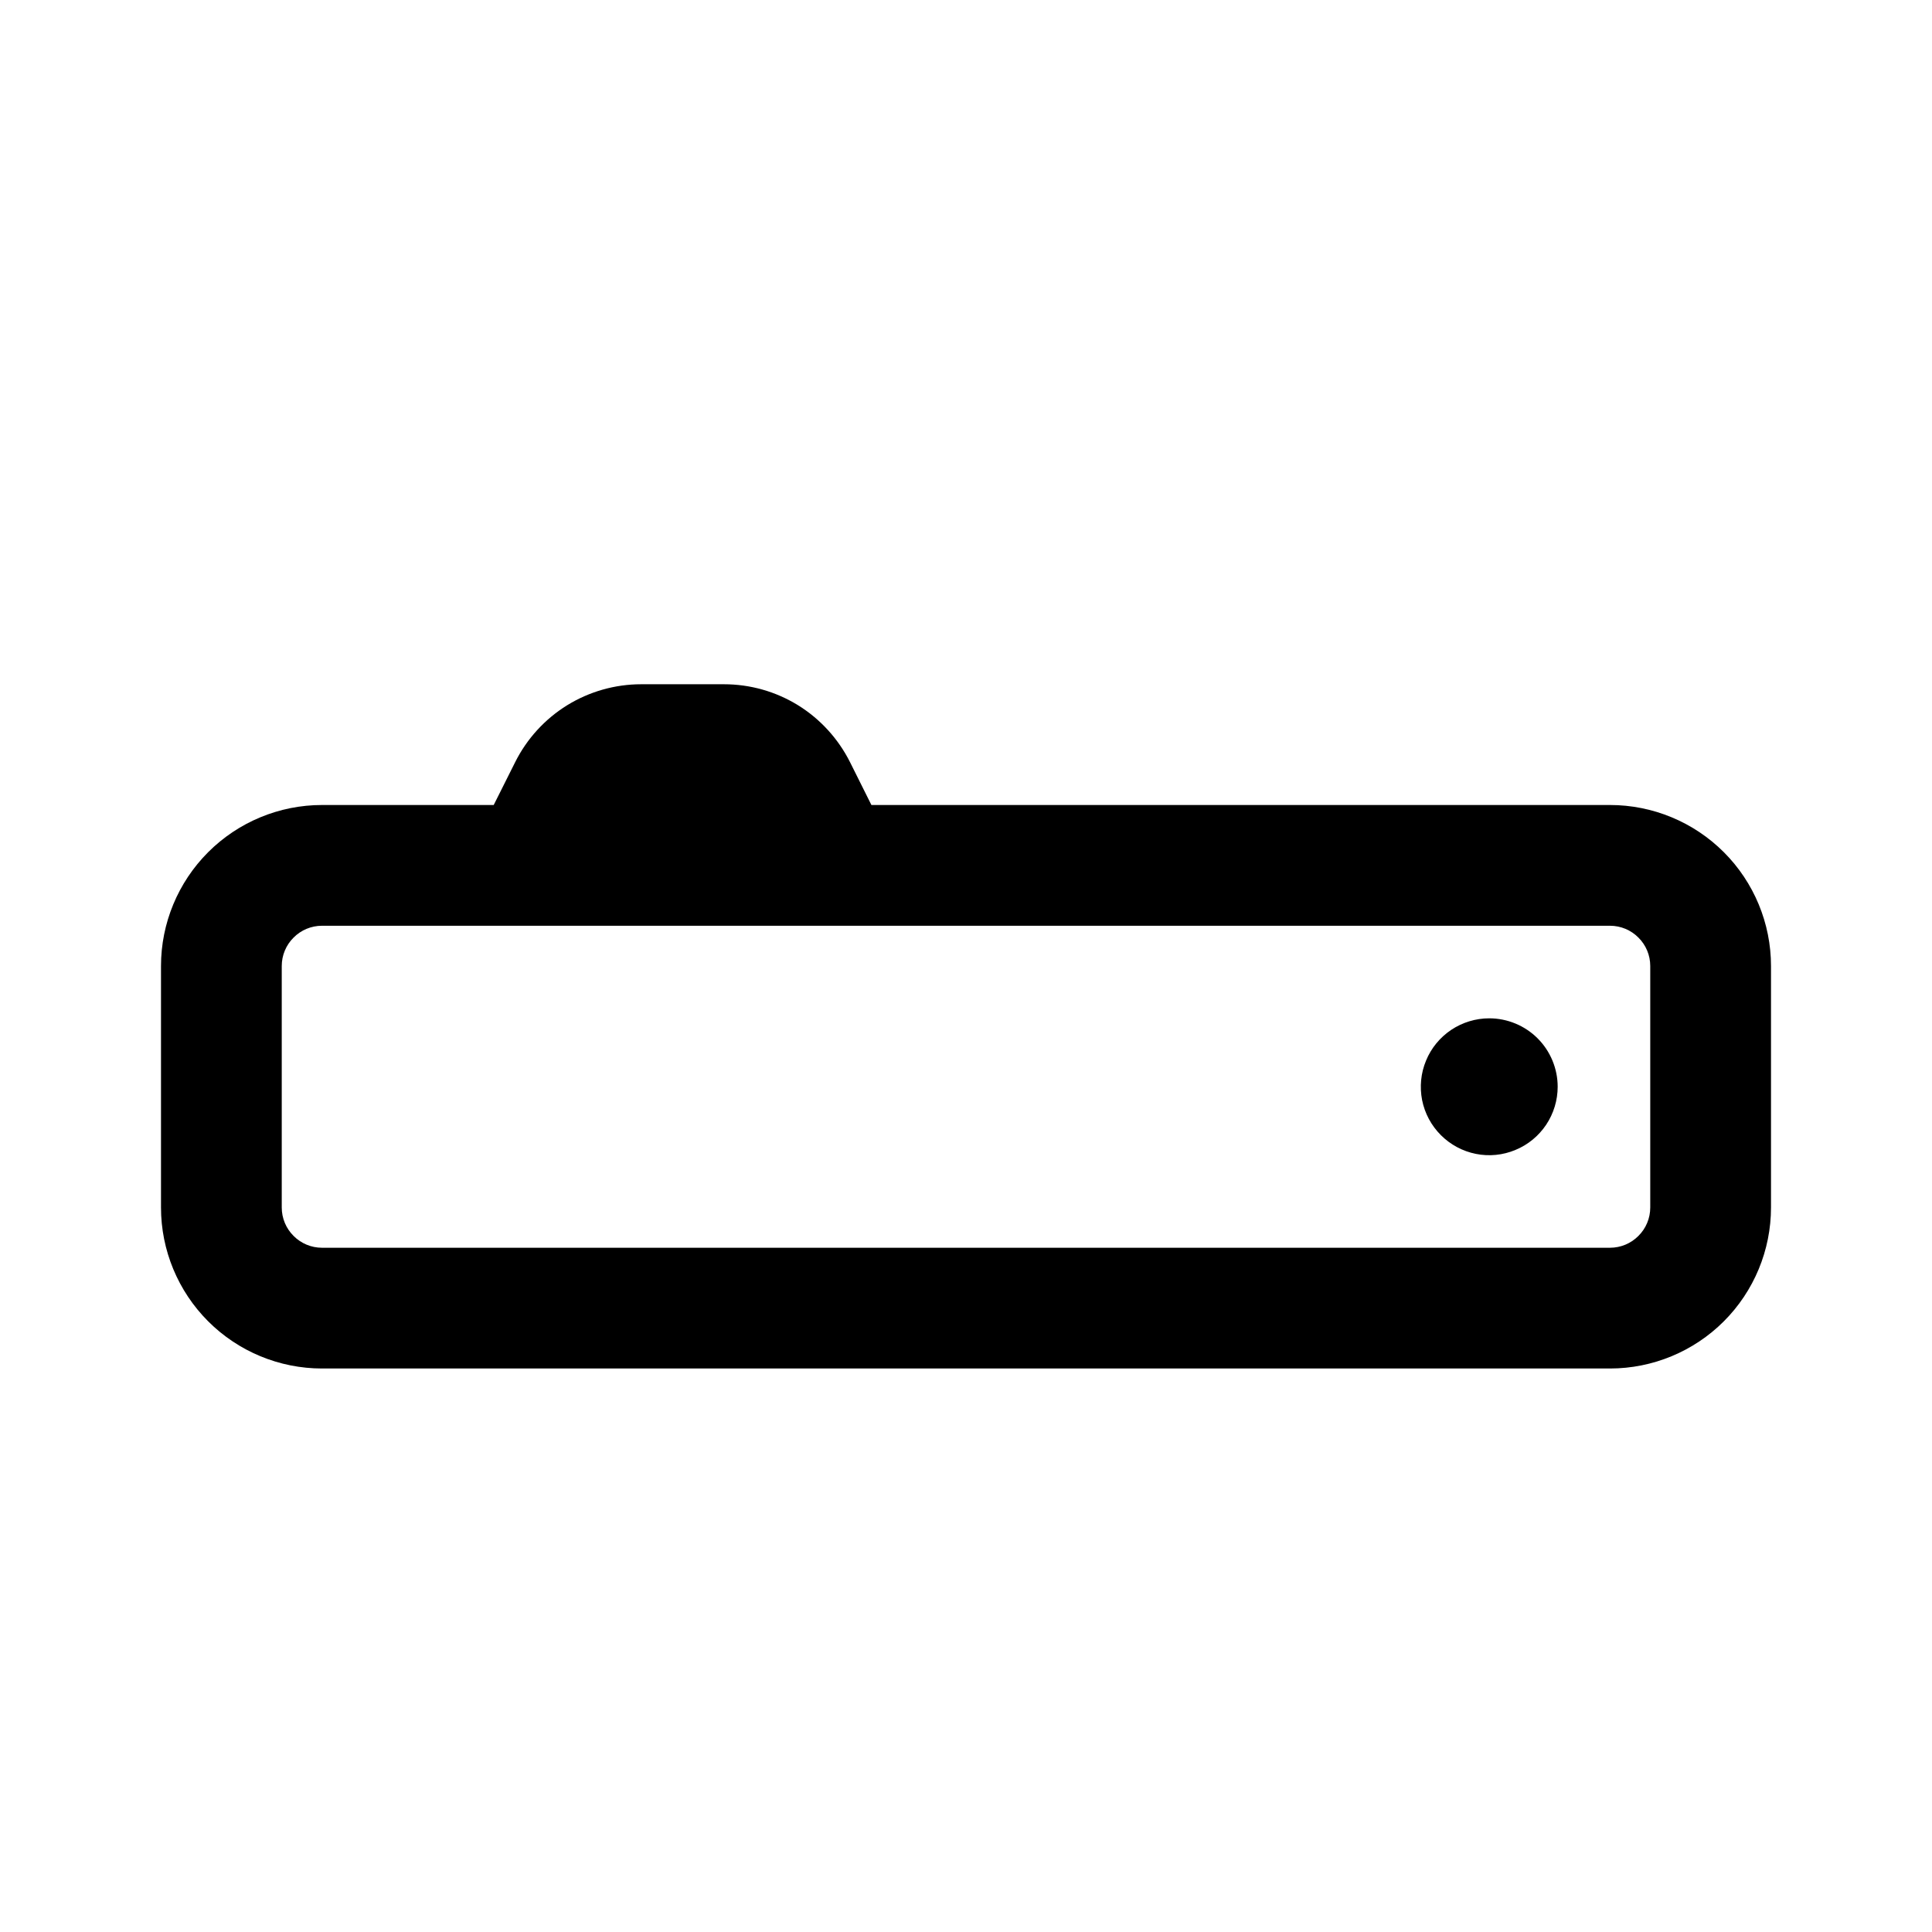 <svg width="24" height="24" viewBox="0 0 24 24" fill="none" xmlns="http://www.w3.org/2000/svg">
<path d="M20 10H10.825L10.559 9.467C10.413 9.177 10.19 8.932 9.914 8.761C9.637 8.59 9.319 8.5 8.993 8.5H7.965C7.64 8.5 7.321 8.591 7.045 8.761C6.769 8.932 6.545 9.177 6.4 9.467L6.133 10H4C3.47 10 2.961 10.211 2.586 10.586C2.211 10.961 2 11.47 2 12V15C2 15.53 2.211 16.039 2.586 16.414C2.961 16.789 3.47 17 4 17H20C20.53 17 21.039 16.789 21.414 16.414C21.789 16.039 22 15.53 22 15V12C22 11.47 21.789 10.961 21.414 10.586C21.039 10.211 20.53 10 20 10ZM20.5 15C20.5 15.133 20.447 15.26 20.353 15.353C20.26 15.447 20.133 15.5 20 15.5H4C3.867 15.5 3.74 15.447 3.647 15.353C3.553 15.26 3.5 15.133 3.5 15V12C3.5 11.867 3.553 11.74 3.647 11.647C3.74 11.553 3.867 11.5 4 11.5H20C20.133 11.5 20.26 11.553 20.353 11.647C20.447 11.74 20.5 11.867 20.5 12V15ZM18.5 12.65C18.332 12.65 18.168 12.7 18.028 12.793C17.888 12.887 17.779 13.019 17.715 13.175C17.65 13.33 17.634 13.501 17.666 13.666C17.699 13.831 17.78 13.982 17.899 14.101C18.018 14.22 18.169 14.301 18.334 14.334C18.499 14.367 18.67 14.35 18.825 14.285C18.981 14.221 19.113 14.112 19.207 13.972C19.3 13.832 19.35 13.668 19.35 13.5C19.35 13.275 19.26 13.058 19.101 12.899C18.942 12.74 18.725 12.65 18.5 12.65Z" fill="black"/>
</svg>
